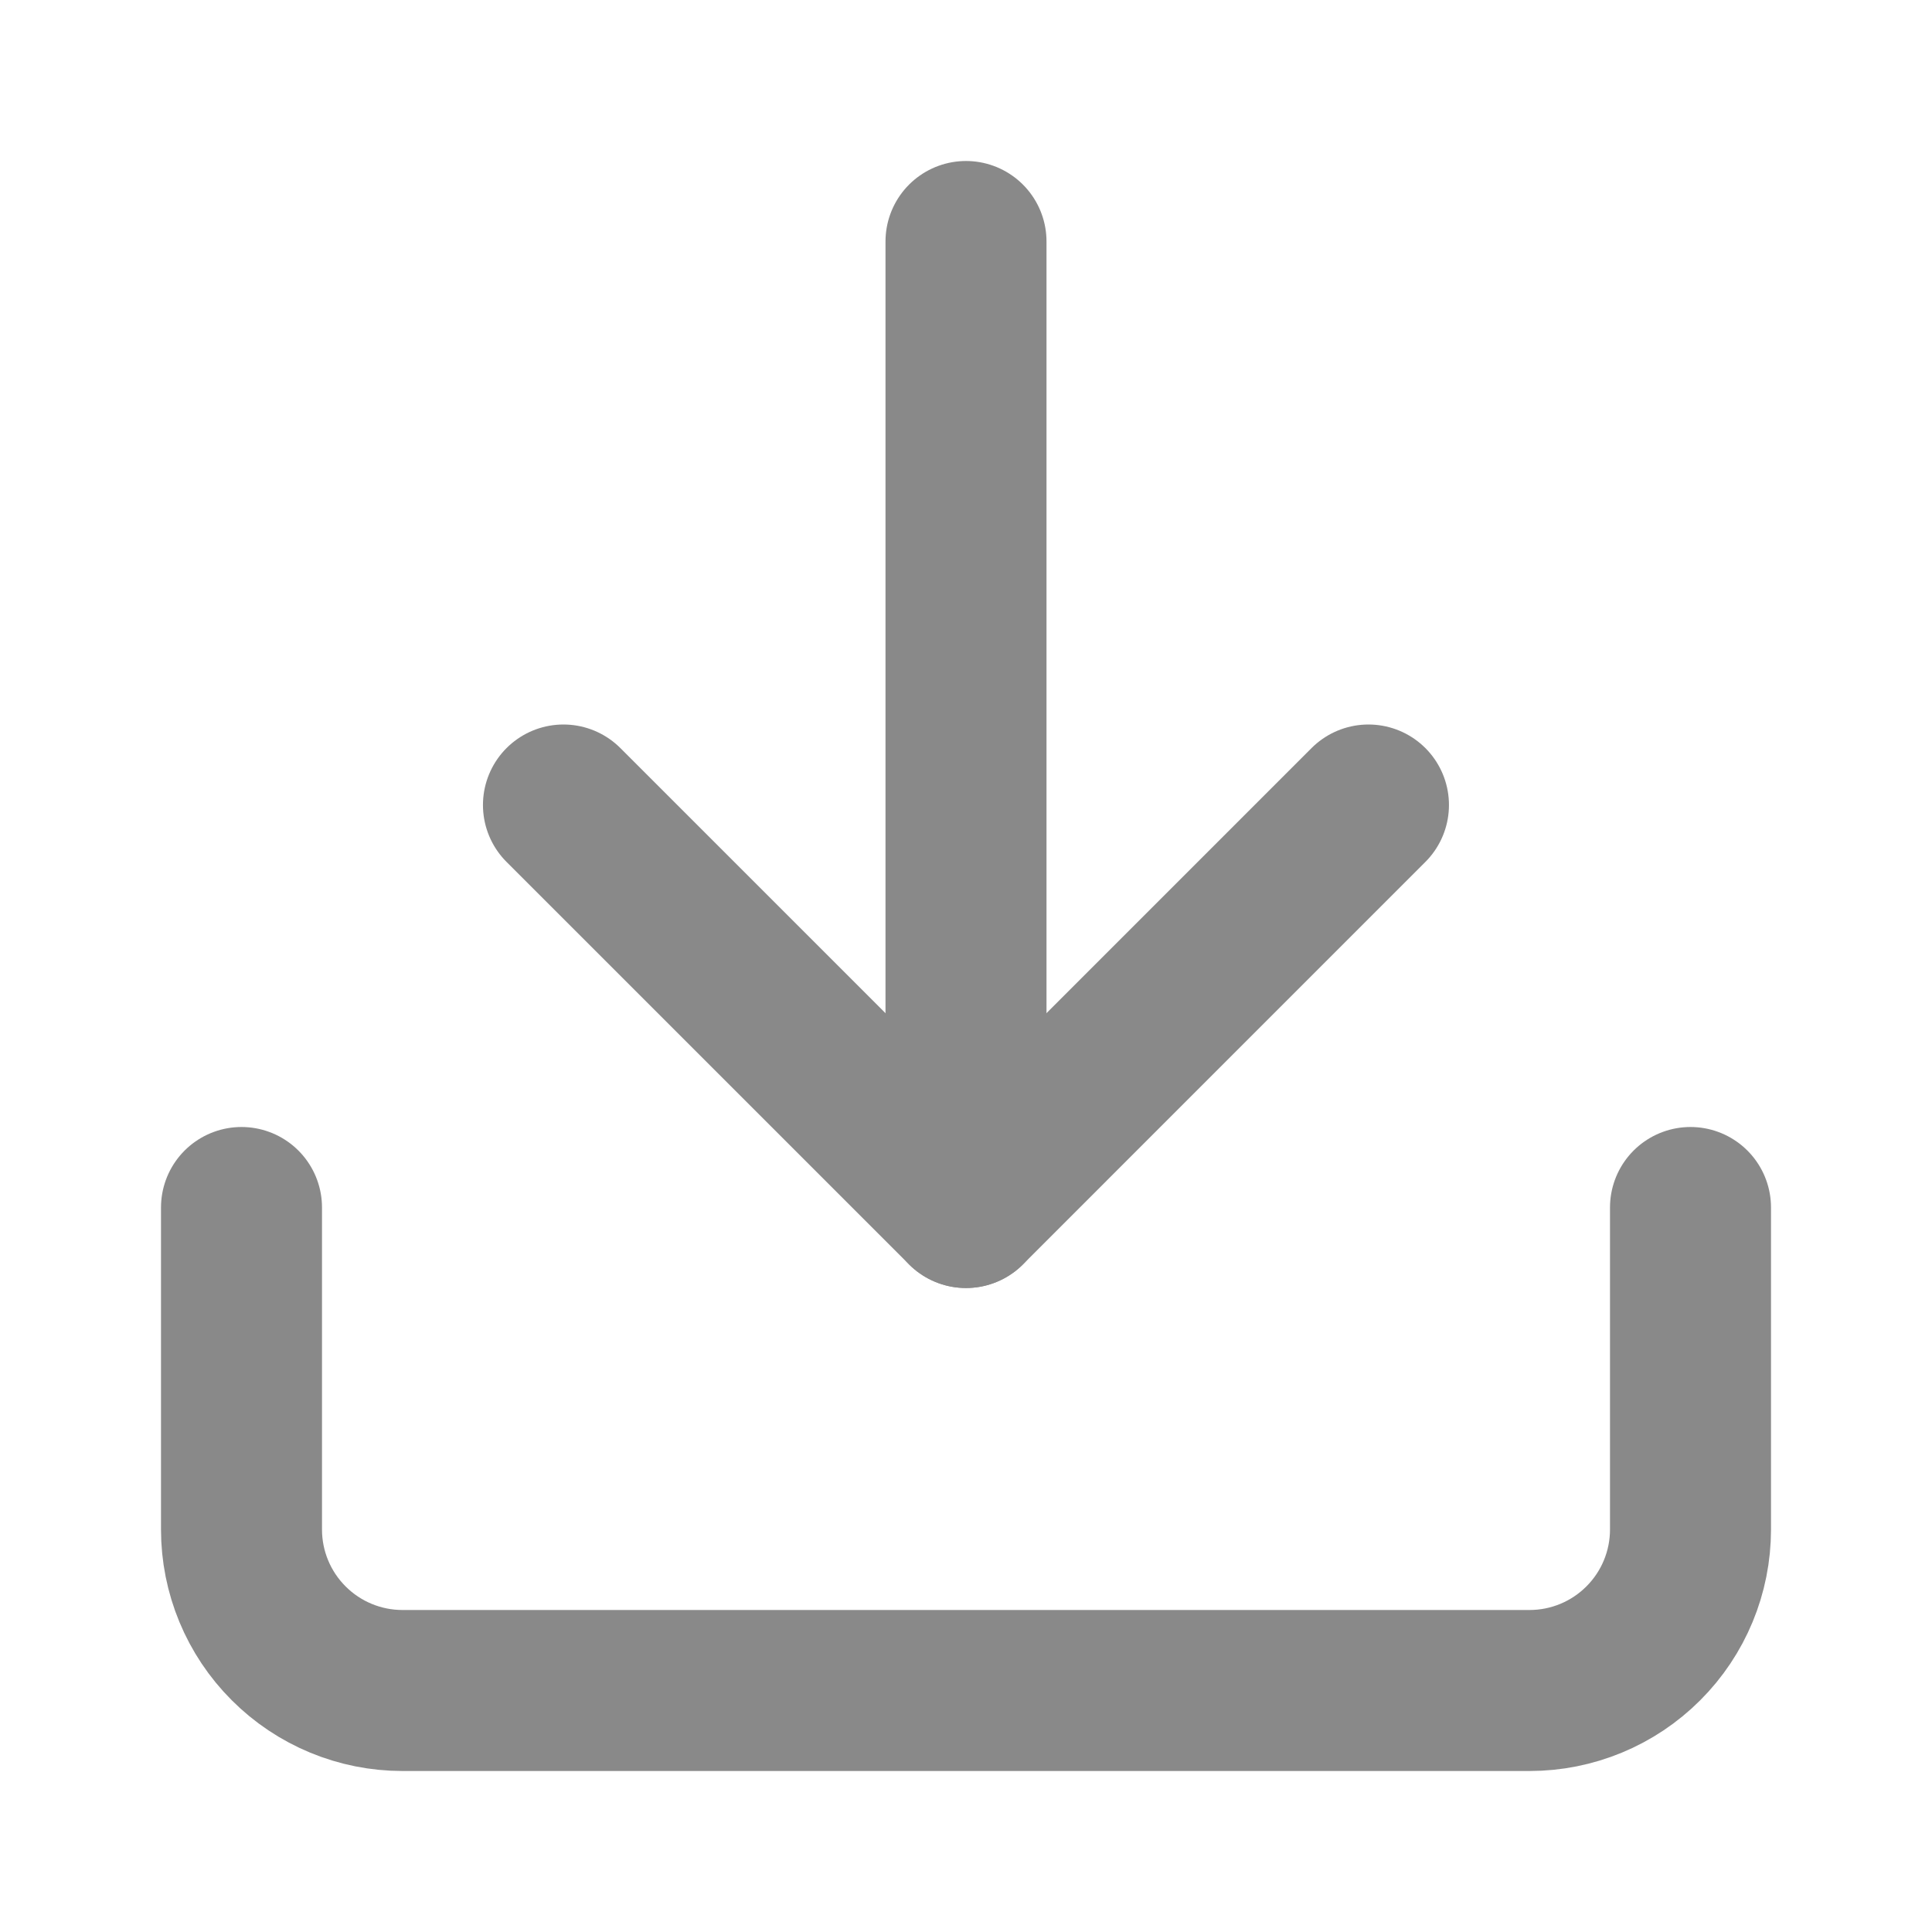 <svg width="48" height="48" viewBox="0 0 48 48" fill="none" xmlns="http://www.w3.org/2000/svg">
<path d="M42 30V38C42 39.061 41.579 40.078 40.828 40.828C40.078 41.579 39.061 42 38 42H10C8.939 42 7.922 41.579 7.172 40.828C6.421 40.078 6 39.061 6 38V30" stroke="#898989" stroke-width="4" stroke-linecap="round" stroke-linejoin="round"/>
<path d="M13.999 20L24 30L33.999 20" stroke="#898989" stroke-width="4" stroke-linecap="round" stroke-linejoin="round"/>
<path d="M24 30V6" stroke="#898989" stroke-width="4" stroke-linecap="round" stroke-linejoin="round"/>
</svg>
